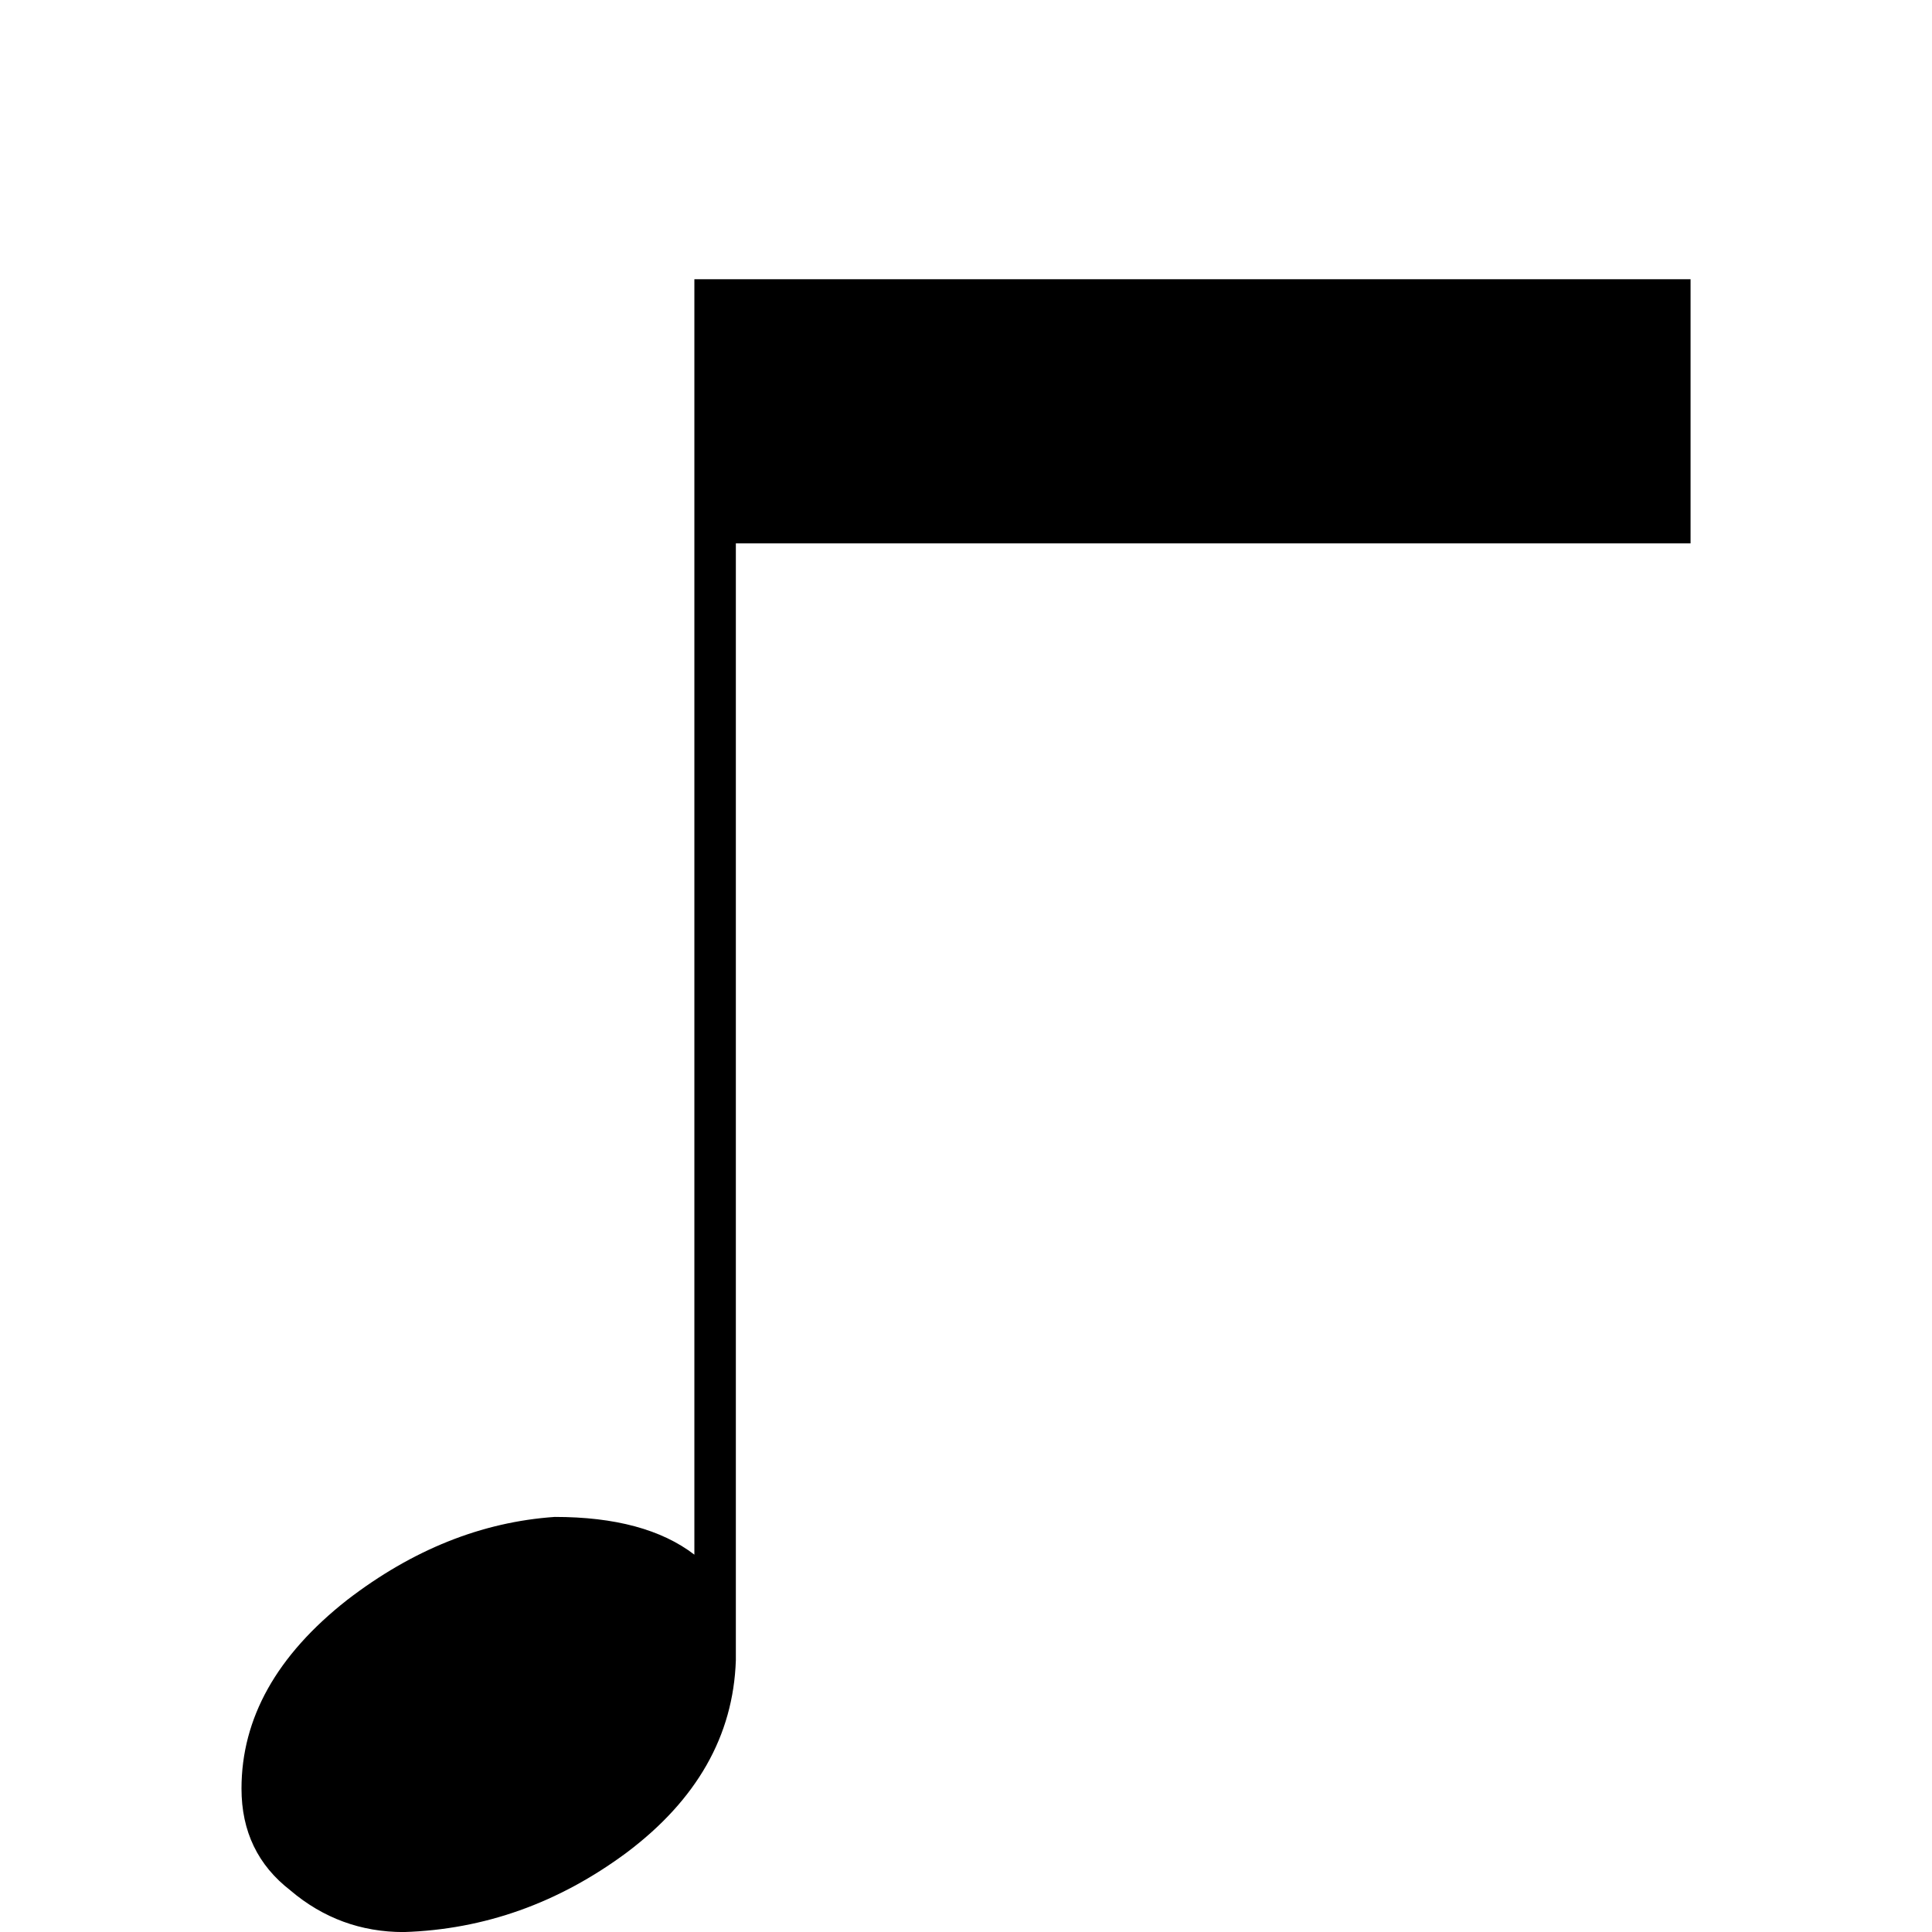 <!-- Generated by IcoMoon.io -->
<svg version="1.1" xmlns="http://www.w3.org/2000/svg" width="32" height="32" viewBox="0 0 32 32">
<title>uniE141</title>
<path d="M4.813 31.313q-0.813-0.625-0.813-1.688 0-1.75 1.75-3.125 1.625-1.25 3.438-1.375 1.5 0 2.313 0.625v-21.125h16.5v4.375h-15.813v18.5q-0.063 1.875-1.813 3.188-1.688 1.25-3.688 1.313-1.063 0-1.875-0.688z"></path>
</svg>
